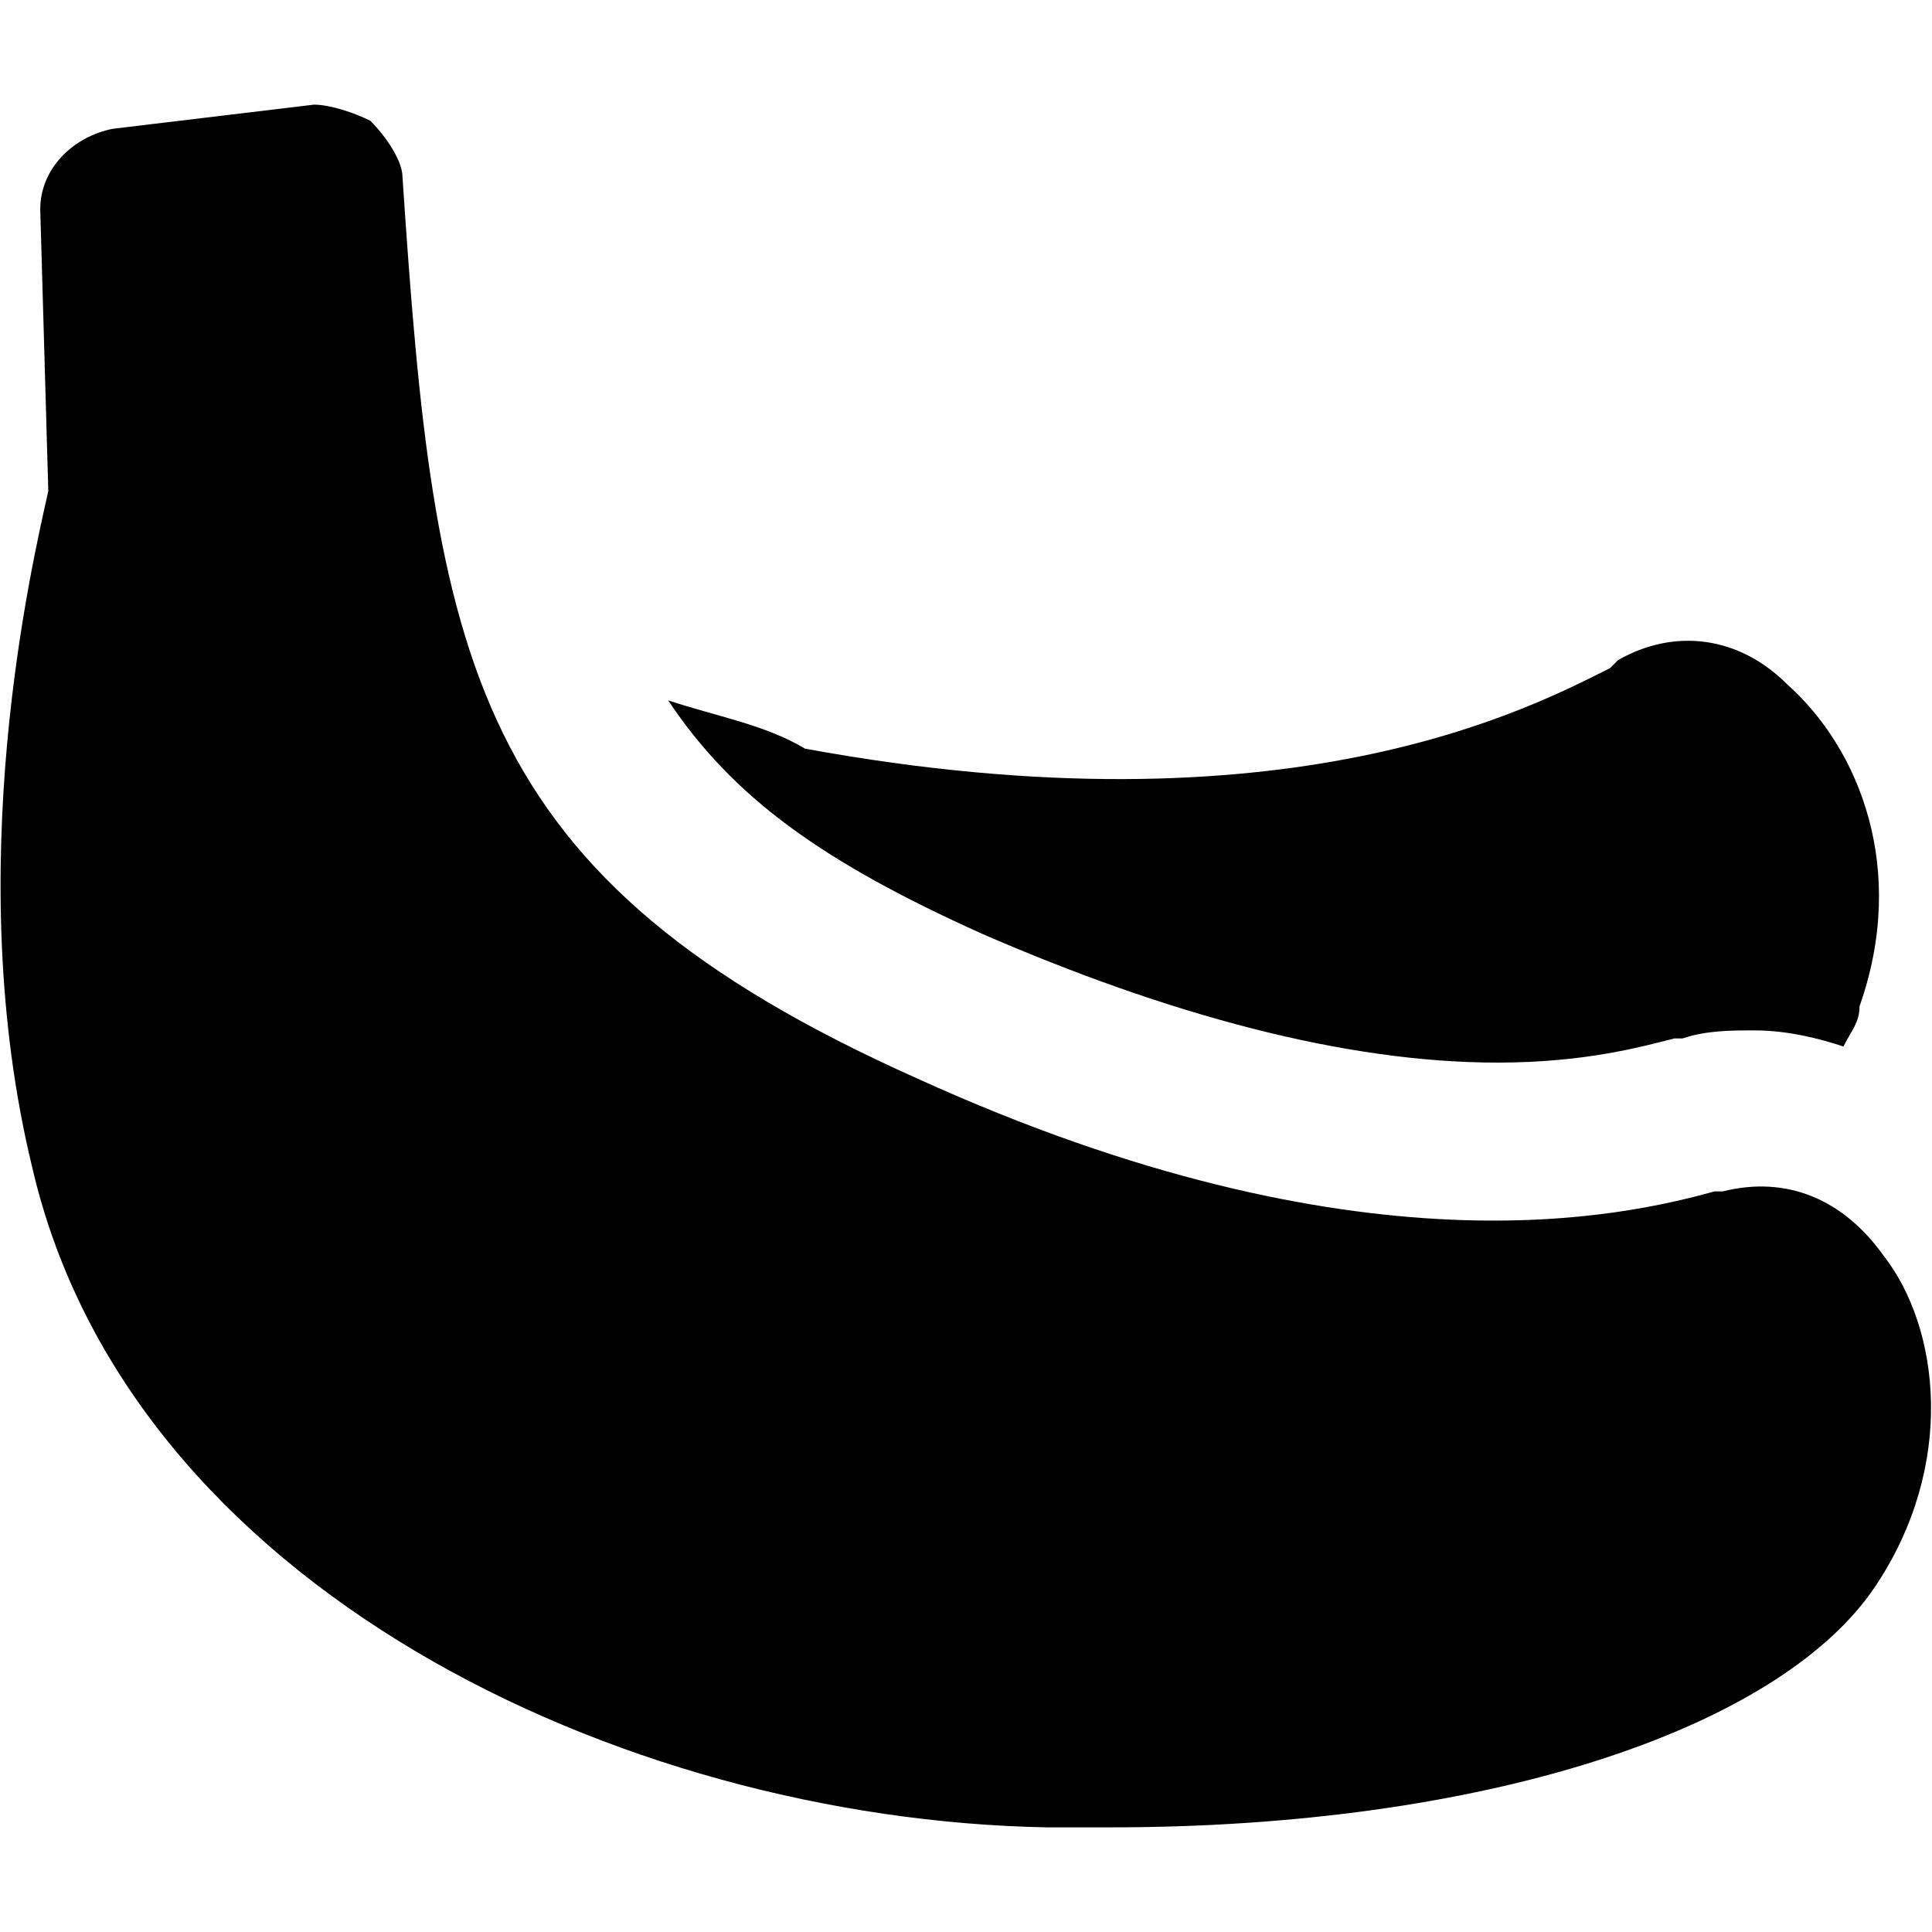 <?xml version="1.0" encoding="utf-8"?>
<!-- Generator: Adobe Illustrator 19.1.0, SVG Export Plug-In . SVG Version: 6.00 Build 0)  -->
<!DOCTYPE svg PUBLIC "-//W3C//DTD SVG 1.1//EN" "http://www.w3.org/Graphics/SVG/1.1/DTD/svg11.dtd">
<svg version="1.1" id="Layer_1" xmlns="http://www.w3.org/2000/svg" xmlns:xlink="http://www.w3.org/1999/xlink" x="0px" y="0px"
	 width="24px" height="24px" viewBox="0 0 24 24" enable-background="new 0 0 24 24" xml:space="preserve">
<path d="M12.2,11.6c2.3,1,4.5,1.6,6.4,1.6c1.1,0,1.8-0.2,2.2-0.3h0.1c0.3-0.1,0.6-0.1,0.9-0.1c0.4,0,0.8,0.1,1.1,0.2
	c0.1-0.2,0.2-0.3,0.2-0.5c0.6-1.7,0-3.2-0.9-4c-0.6-0.6-1.4-0.7-2.1-0.3L20,8.3c-1,0.5-4,2.1-10,1C9.5,9,8.9,8.9,8.3,8.7
	C9.1,9.9,10.2,10.7,12.2,11.6z"/>
<path d="M23.4,15.6c-0.5-0.7-1.2-1-2-0.8h-0.1c-1.1,0.3-4.4,1.1-9.9-1.4C5.8,10.9,5.4,8.2,5,2.2C5,2,4.8,1.7,4.6,1.5
	C4.4,1.4,4.1,1.3,3.9,1.3L1.4,1.6c-0.5,0.1-0.9,0.5-0.9,1l0.1,3.5C0.4,7-0.5,10.8,0.4,14.5c1.2,5.2,7.3,8.1,12.6,8.2
	c0.3,0,0.5,0,0.8,0c4.6,0,8.3-1.2,9.5-3C24.3,18.2,24.1,16.5,23.4,15.6z"/>
</svg>
